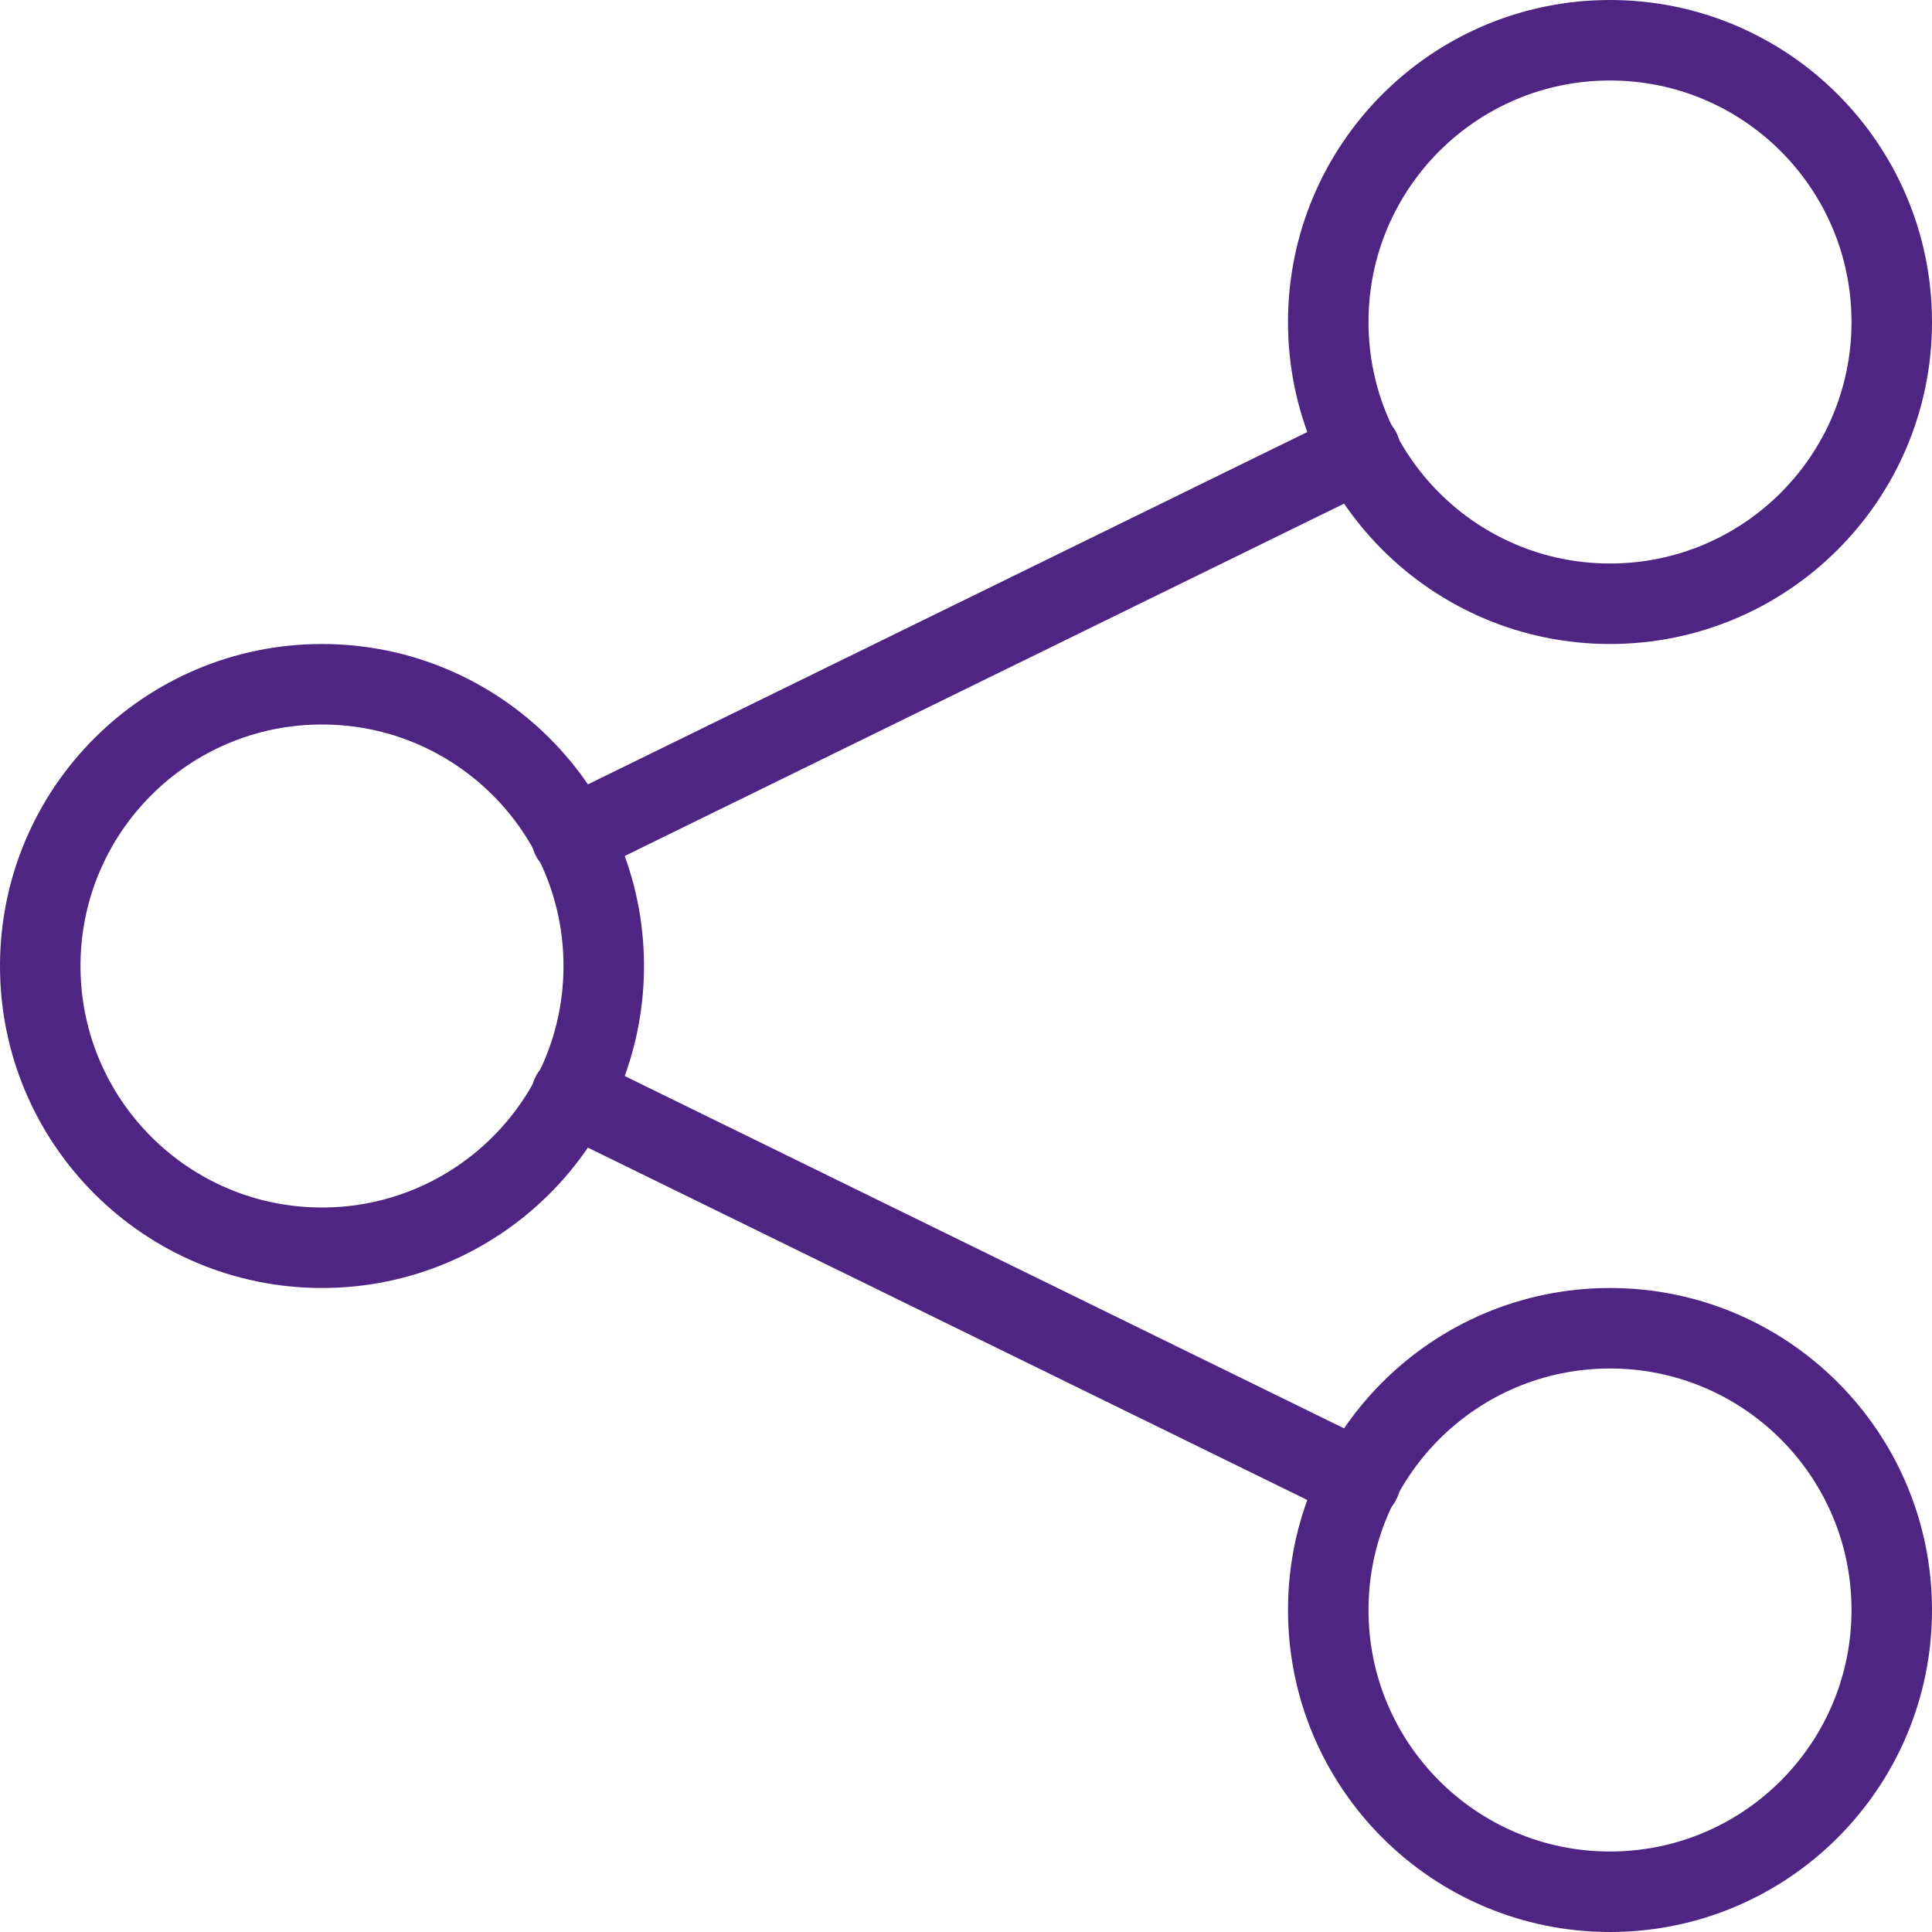<svg width="24" height="24" viewBox="0 0 24 24" fill="none" xmlns="http://www.w3.org/2000/svg">
<path d="M20 7.5C21.933 7.5 23.5 5.933 23.5 4C23.5 2.067 21.933 0.5 20 0.5C18.067 0.5 16.5 2.067 16.5 4C16.5 5.933 18.067 7.5 20 7.5Z" stroke="#4E2583" stroke-miterlimit="10" stroke-linecap="round" stroke-linejoin="round"/>
<path d="M20 23.5C21.933 23.5 23.5 21.933 23.5 20C23.5 18.067 21.933 16.5 20 16.5C18.067 16.5 16.5 18.067 16.5 20C16.5 21.933 18.067 23.5 20 23.5Z" stroke="#4E2583" stroke-miterlimit="10" stroke-linecap="round" stroke-linejoin="round"/>
<path d="M4 15.5C5.933 15.5 7.5 13.933 7.5 12C7.5 10.067 5.933 8.5 4 8.5C2.067 8.5 0.5 10.067 0.5 12C0.5 13.933 2.067 15.5 4 15.5Z" stroke="#4E2583" stroke-miterlimit="10" stroke-linecap="round" stroke-linejoin="round"/>
<path d="M7.1 10.4L16.9 5.6" stroke="#4E2583" stroke-miterlimit="10" stroke-linecap="round" stroke-linejoin="round"/>
<path d="M7.1 13.6L16.9 18.4" stroke="#4E2583" stroke-miterlimit="10" stroke-linecap="round" stroke-linejoin="round"/>
</svg>
